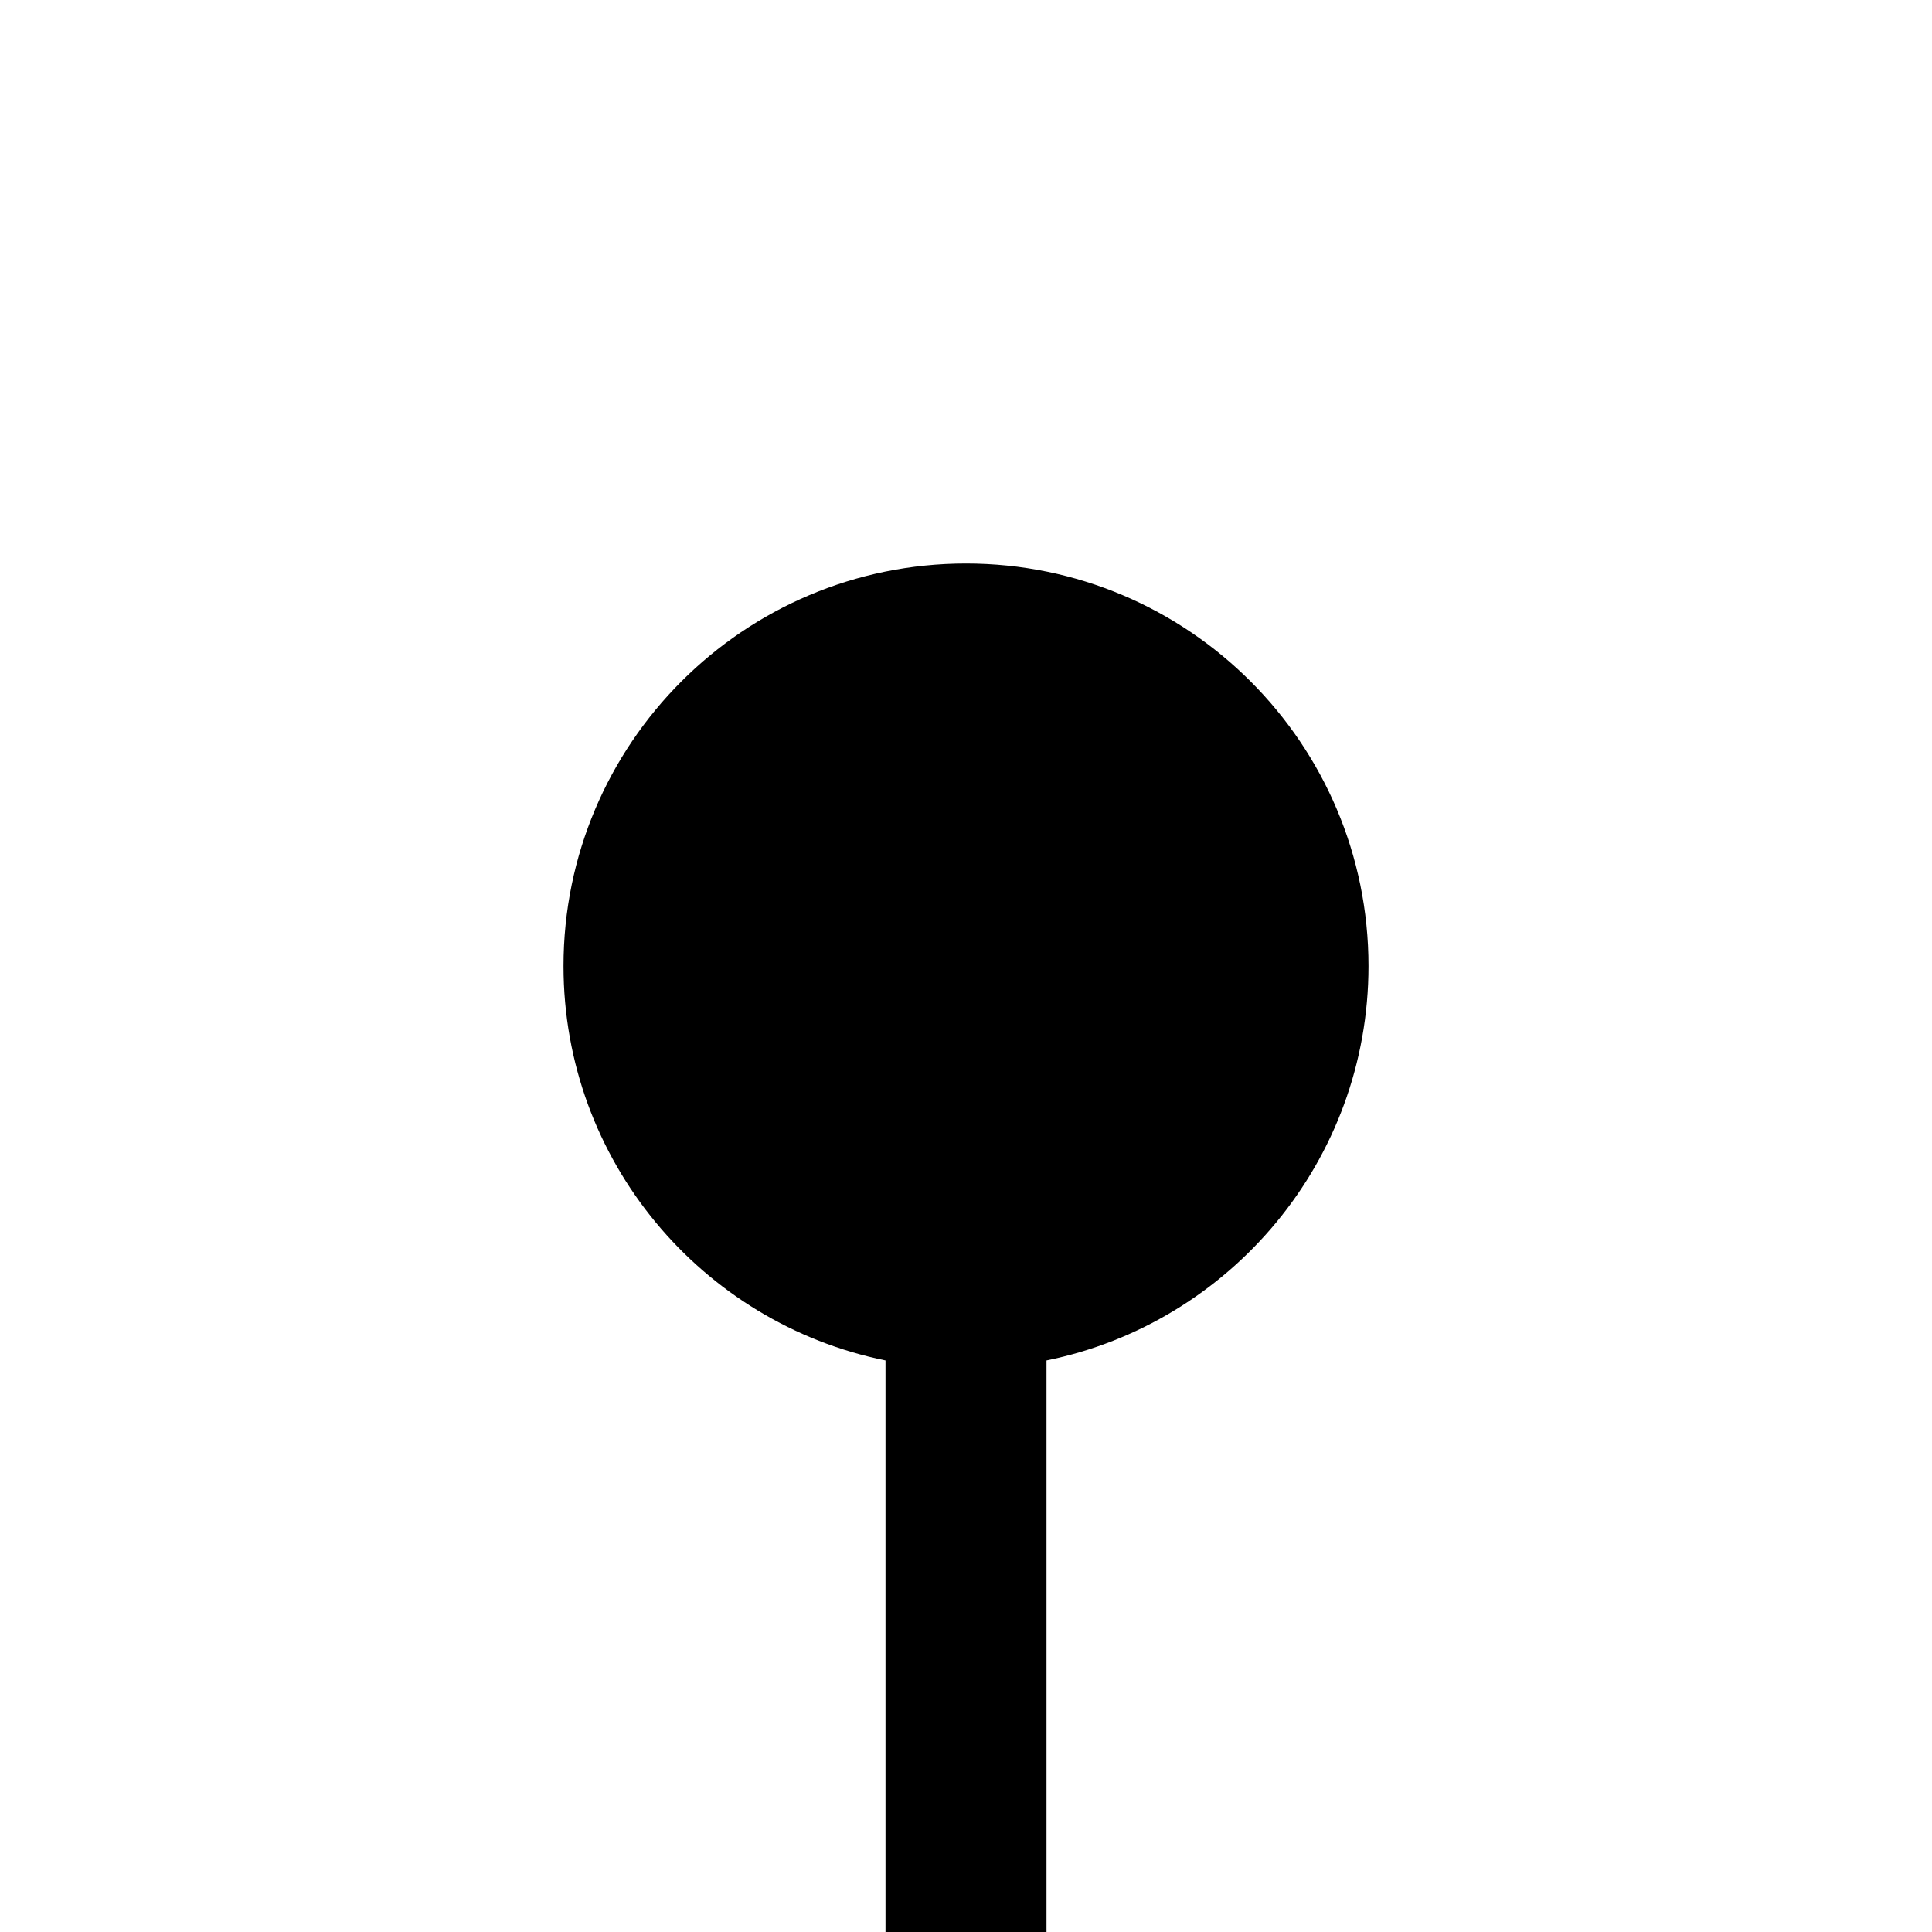 <svg width="24" height="24" viewBox="0 0 24 24" fill="none" xmlns="http://www.w3.org/2000/svg">
<path fill-rule="evenodd" clip-rule="evenodd" d="M13 16.9C15.282 16.437 17 14.419 17 12C17 9.239 14.761 7 12 7C9.239 7 7 9.239 7 12C7 14.419 8.718 16.437 11 16.9V24H13V16.9Z" fill="black"/>
</svg>
